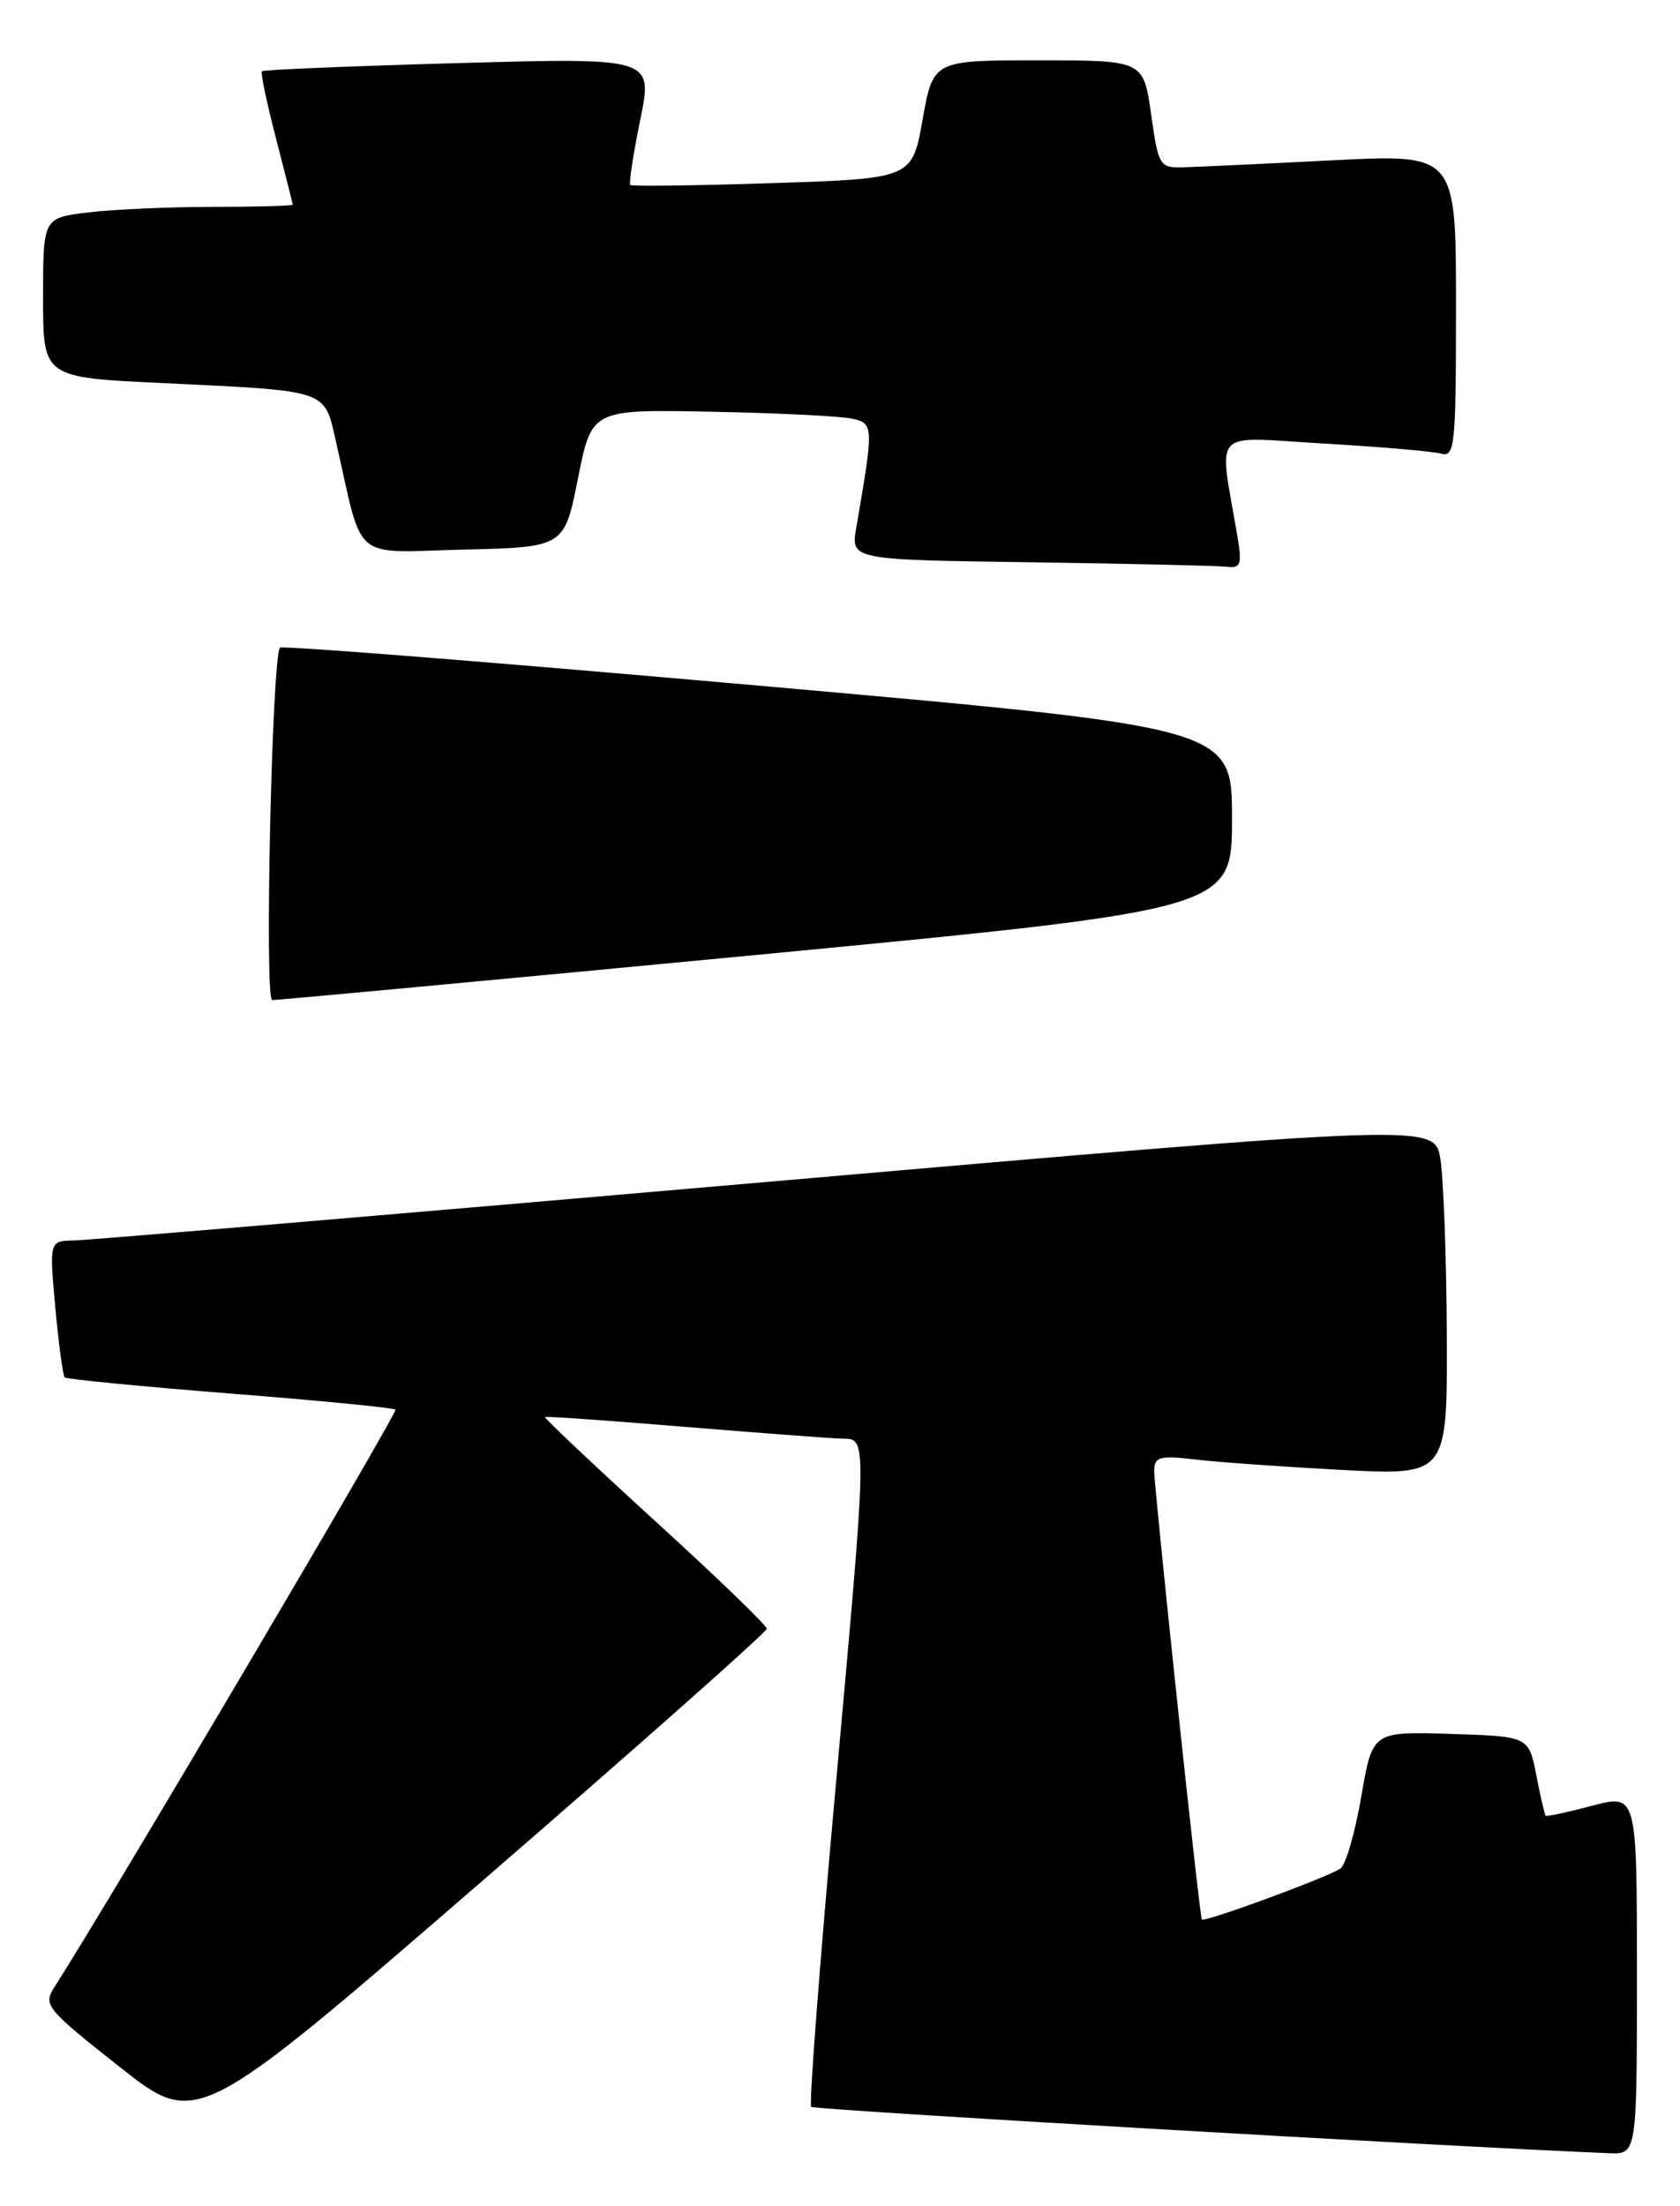 <?xml version="1.0" encoding="UTF-8" standalone="no"?>
<!DOCTYPE svg PUBLIC "-//W3C//DTD SVG 1.1//EN" "http://www.w3.org/Graphics/SVG/1.1/DTD/svg11.dtd" >
<svg xmlns="http://www.w3.org/2000/svg" xmlns:xlink="http://www.w3.org/1999/xlink" version="1.1" viewBox="0 0 195 256">
 <g >
 <path fill="currentColor"
d=" M 190.00 229.09 C 190.00 208.18 190.00 208.18 184.80 209.55 C 181.93 210.31 179.50 210.83 179.40 210.71 C 179.29 210.60 178.80 208.47 178.32 206.00 C 177.44 201.50 177.44 201.50 168.37 201.21 C 159.30 200.93 159.30 200.93 158.01 208.46 C 157.30 212.60 156.22 216.36 155.61 216.82 C 154.35 217.76 139.76 223.13 139.50 222.75 C 139.22 222.33 133.95 172.64 133.97 170.66 C 134.00 169.05 134.60 168.88 138.75 169.37 C 141.36 169.68 149.01 170.22 155.75 170.58 C 168.00 171.22 168.00 171.22 167.93 154.86 C 167.89 145.86 167.55 136.68 167.18 134.46 C 166.50 130.41 166.50 130.41 89.00 137.16 C 46.38 140.87 10.20 143.92 8.61 143.95 C 5.72 144.00 5.72 144.00 6.42 151.73 C 6.81 155.98 7.30 159.63 7.51 159.84 C 7.72 160.05 16.35 160.89 26.69 161.71 C 37.04 162.52 45.68 163.37 45.90 163.58 C 46.21 163.88 12.52 220.92 6.29 230.64 C 4.99 232.66 5.40 233.16 13.89 239.86 C 22.86 246.94 22.86 246.94 55.93 218.32 C 74.12 202.58 89.00 189.39 89.00 189.01 C 89.00 188.62 83.16 182.99 76.01 176.48 C 68.87 169.96 63.14 164.55 63.26 164.44 C 63.39 164.34 70.70 164.85 79.50 165.58 C 88.30 166.30 96.51 166.92 97.75 166.95 C 100.70 167.02 100.72 166.10 96.87 208.76 C 95.12 228.15 93.90 244.23 94.15 244.49 C 94.51 244.84 167.49 249.08 186.75 249.87 C 190.00 250.00 190.00 250.00 190.00 229.09 Z  M 87.75 110.82 C 143.00 105.53 143.00 105.53 143.00 94.98 C 143.00 84.43 143.00 84.43 87.99 79.56 C 57.73 76.88 32.76 74.90 32.50 75.16 C 31.57 76.09 30.68 116.00 31.59 116.05 C 32.09 116.08 57.36 113.72 87.75 110.82 Z  M 143.63 62.25 C 141.47 49.46 140.32 50.70 153.60 51.47 C 160.15 51.85 166.29 52.37 167.25 52.64 C 168.87 53.10 169.00 51.82 169.00 35.51 C 169.00 17.88 169.00 17.88 154.75 18.60 C 146.91 19.00 139.15 19.36 137.50 19.41 C 134.57 19.50 134.48 19.36 133.61 13.25 C 132.72 7.00 132.72 7.00 120.52 7.00 C 108.32 7.00 108.32 7.00 107.09 13.86 C 105.87 20.72 105.87 20.72 89.68 21.25 C 80.78 21.54 73.35 21.64 73.16 21.47 C 72.98 21.30 73.50 17.90 74.31 13.92 C 75.80 6.69 75.80 6.69 53.26 7.32 C 40.86 7.67 30.57 8.09 30.40 8.27 C 30.23 8.44 30.96 11.93 32.03 16.04 C 33.09 20.14 33.97 23.61 33.98 23.75 C 33.99 23.89 29.84 24.00 24.75 24.01 C 19.66 24.01 13.14 24.30 10.25 24.65 C 5.00 25.28 5.00 25.28 5.00 34.54 C 5.00 43.80 5.00 43.80 18.75 44.45 C 38.36 45.39 37.61 45.14 39.01 51.31 C 42.22 65.42 40.65 64.10 53.80 63.78 C 65.50 63.50 65.50 63.50 67.09 55.50 C 68.68 47.50 68.68 47.50 82.59 47.78 C 90.24 47.93 97.57 48.29 98.88 48.58 C 101.42 49.14 101.43 49.38 99.39 61.23 C 98.75 64.96 98.75 64.96 119.62 65.25 C 131.11 65.41 141.35 65.65 142.38 65.77 C 144.02 65.97 144.18 65.52 143.63 62.25 Z "/>
</g>
</svg>